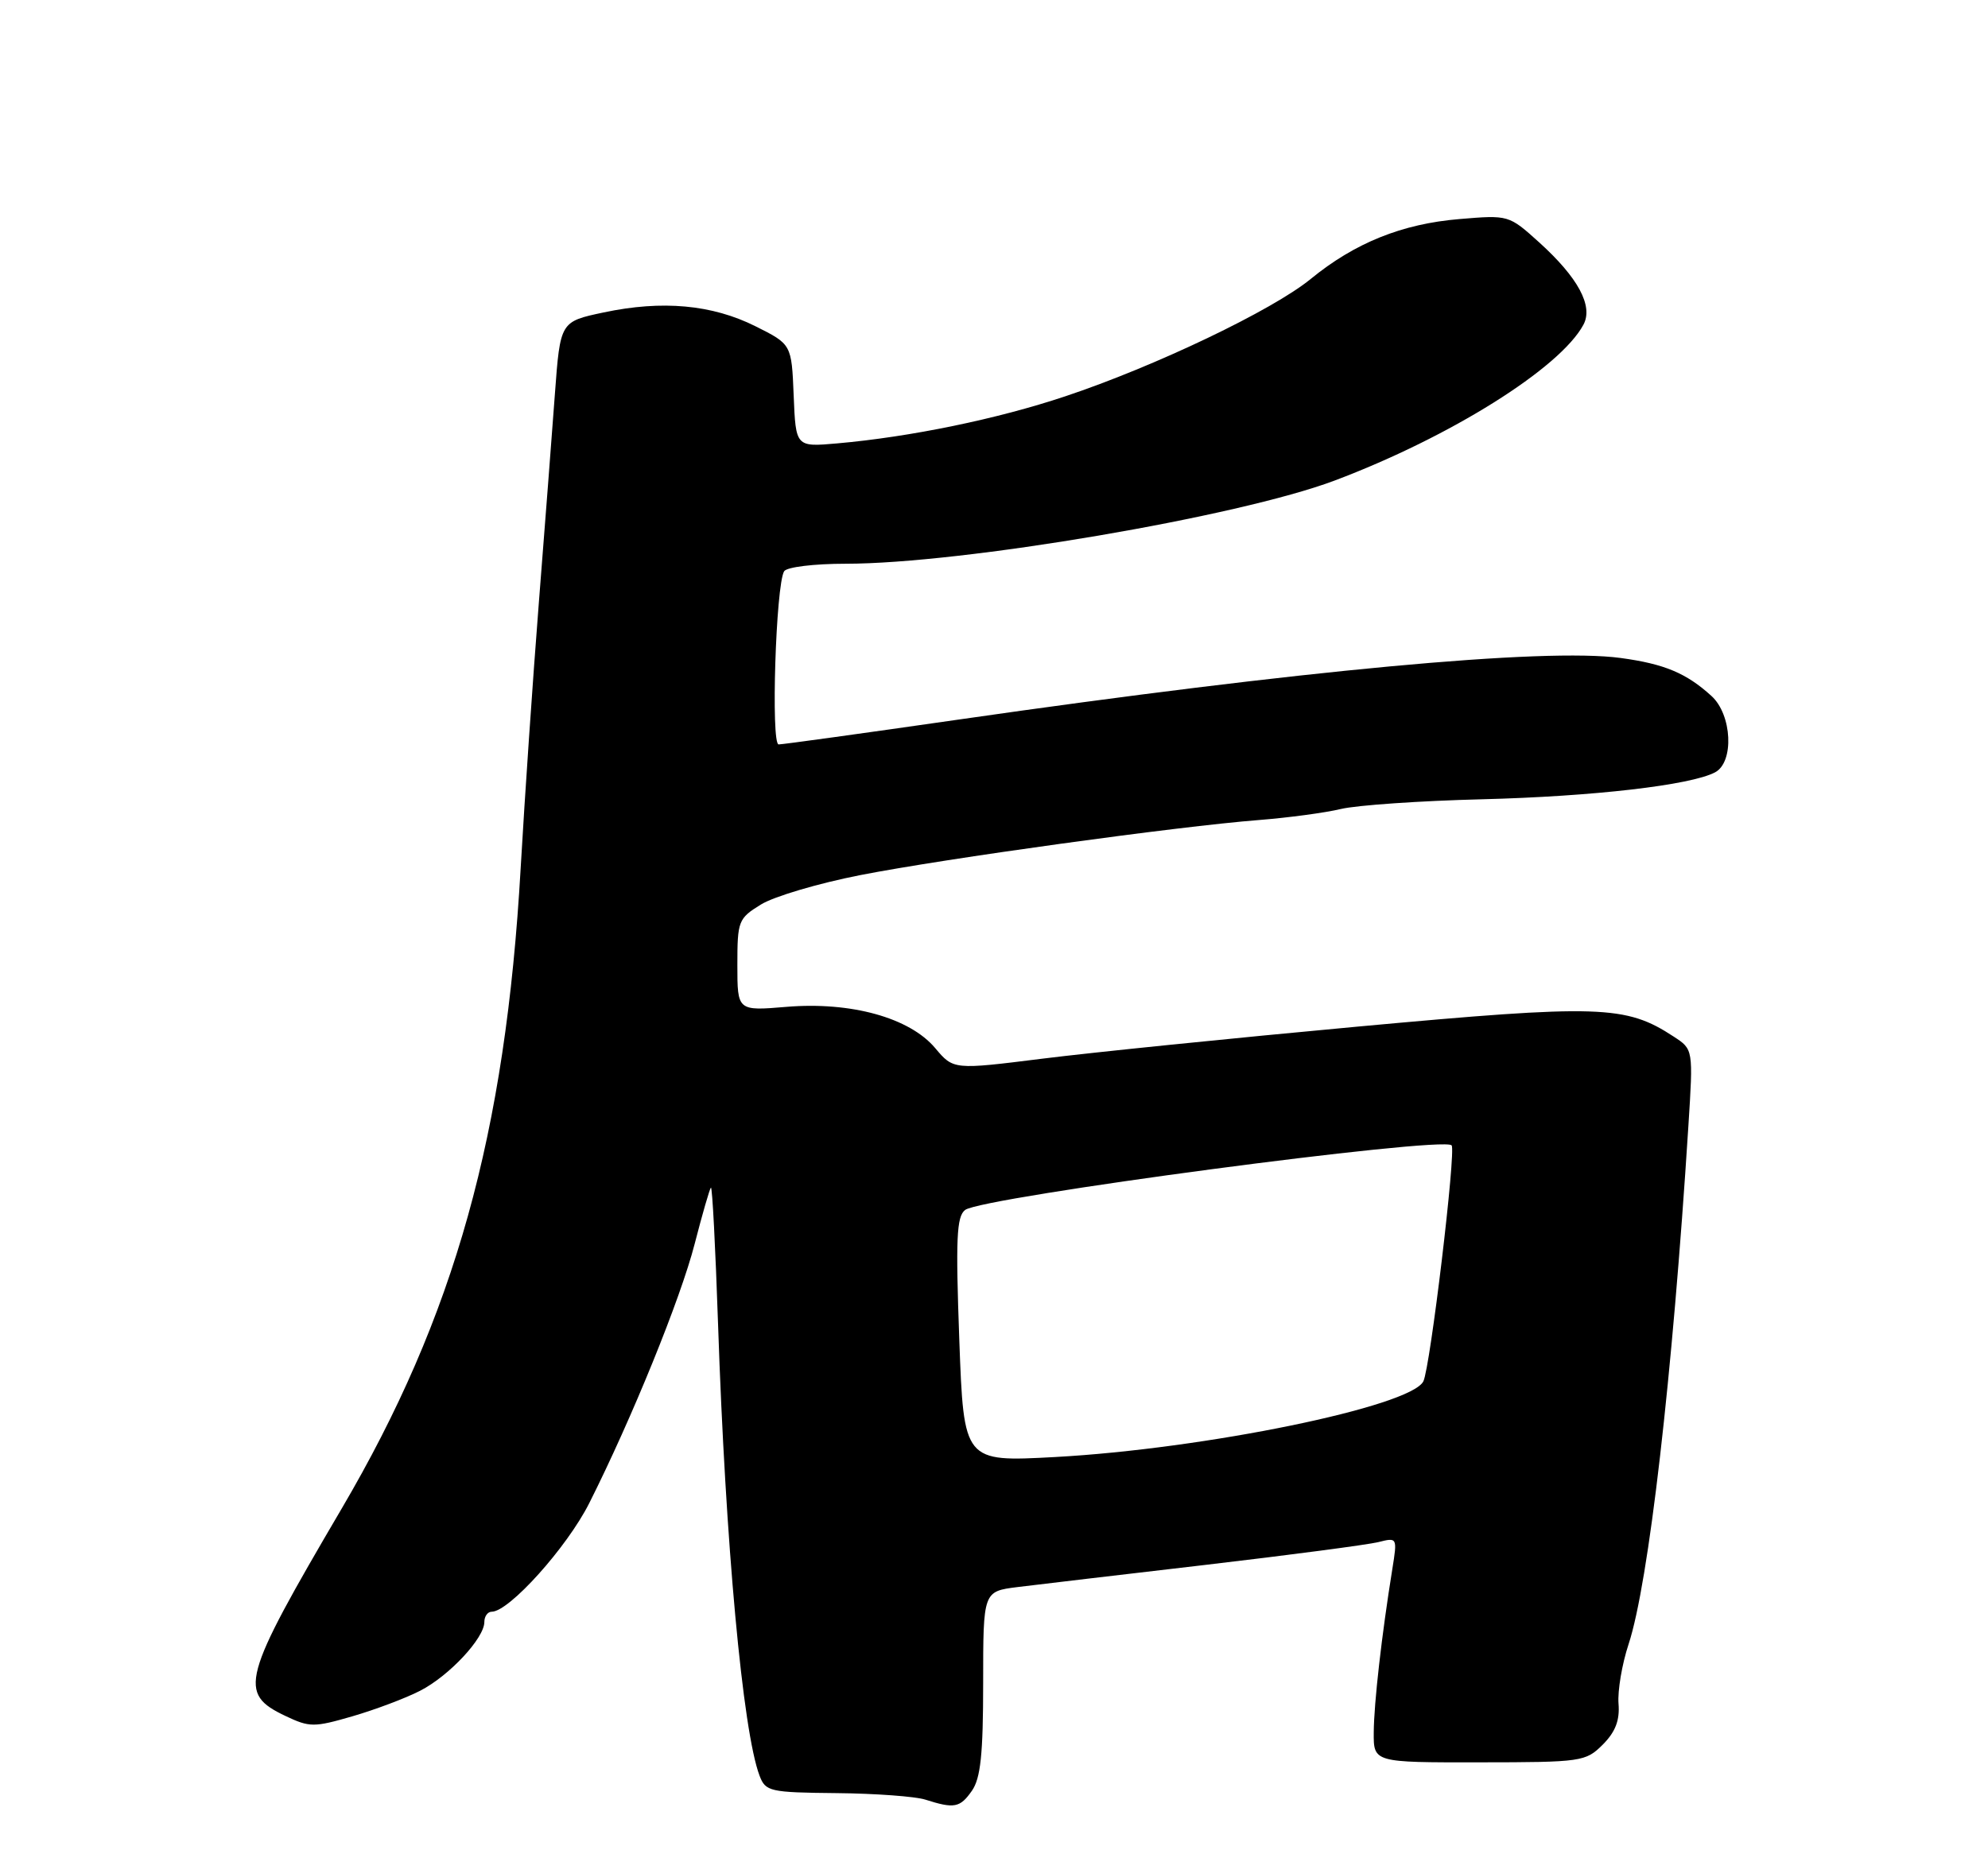 <?xml version="1.0" encoding="UTF-8" standalone="no"?>
<!DOCTYPE svg PUBLIC "-//W3C//DTD SVG 1.1//EN" "http://www.w3.org/Graphics/SVG/1.1/DTD/svg11.dtd" >
<svg xmlns="http://www.w3.org/2000/svg" xmlns:xlink="http://www.w3.org/1999/xlink" version="1.1" viewBox="0 0 275 256">
 <g >
 <path fill="currentColor"
d=" M 134.44 247.78 C 135.65 246.05 136.00 242.73 136.00 232.87 C 136.00 220.19 136.00 220.19 140.75 219.59 C 143.36 219.27 155.07 217.88 166.76 216.52 C 178.46 215.15 189.21 213.73 190.66 213.37 C 193.29 212.71 193.30 212.73 192.60 217.10 C 191.13 226.21 190.06 235.64 190.03 239.68 C 190.00 243.86 190.00 243.86 204.63 243.84 C 218.80 243.83 219.34 243.75 221.71 241.39 C 223.46 239.63 224.08 238.03 223.89 235.72 C 223.75 233.95 224.37 230.25 225.28 227.50 C 228.06 219.06 231.35 190.50 233.55 155.85 C 234.23 145.19 234.23 145.19 231.53 143.43 C 224.88 139.07 221.33 138.96 187.84 142.04 C 170.60 143.63 150.96 145.63 144.19 146.48 C 131.89 148.02 131.89 148.02 129.36 145.01 C 125.82 140.81 117.72 138.57 108.80 139.31 C 102.00 139.88 102.00 139.88 102.00 133.52 C 102.00 127.42 102.13 127.08 105.26 125.15 C 107.05 124.04 113.23 122.21 119.01 121.08 C 130.76 118.78 162.90 114.34 174.15 113.46 C 178.19 113.14 183.30 112.46 185.50 111.93 C 187.70 111.41 196.47 110.80 205.00 110.59 C 220.38 110.20 233.89 108.64 237.25 106.86 C 239.91 105.45 239.60 98.89 236.75 96.30 C 233.27 93.13 230.23 91.86 224.19 91.04 C 213.68 89.61 179.93 92.75 132.61 99.56 C 119.47 101.45 108.27 103.00 107.71 103.00 C 106.62 103.00 107.32 80.91 108.47 79.04 C 108.83 78.46 112.61 78.00 116.97 78.00 C 133.10 78.00 171.32 71.50 184.62 66.49 C 200.60 60.47 215.82 50.94 219.04 44.92 C 220.42 42.34 218.30 38.41 212.92 33.54 C 208.71 29.74 208.69 29.74 201.88 30.31 C 193.94 30.97 187.41 33.61 181.32 38.59 C 176.05 42.91 159.79 50.69 147.34 54.84 C 137.95 57.98 125.91 60.46 115.79 61.35 C 110.08 61.85 110.08 61.85 109.79 54.74 C 109.50 47.64 109.50 47.64 104.50 45.14 C 98.50 42.14 91.61 41.51 83.50 43.23 C 77.50 44.50 77.50 44.50 76.76 54.50 C 76.36 60.00 75.35 73.05 74.53 83.50 C 73.71 93.95 72.58 110.38 72.03 120.02 C 69.93 156.96 62.91 182.09 47.26 208.74 C 33.38 232.38 32.87 234.29 39.52 237.44 C 42.83 239.01 43.44 239.01 48.75 237.47 C 51.88 236.56 56.08 234.98 58.09 233.95 C 62.10 231.91 67.00 226.67 67.00 224.42 C 67.00 223.64 67.46 223.00 68.02 223.00 C 70.43 223.00 78.43 214.09 81.50 208.00 C 87.39 196.30 94.15 179.68 96.10 172.08 C 97.15 168.00 98.16 164.51 98.34 164.32 C 98.53 164.14 98.97 172.65 99.33 183.24 C 100.35 213.56 102.74 239.56 105.07 245.69 C 105.90 247.88 106.48 248.01 115.73 248.10 C 121.10 248.15 126.62 248.56 128.00 249.00 C 132.00 250.28 132.80 250.13 134.44 247.78 Z  M 132.70 185.39 C 132.19 171.41 132.32 168.31 133.51 167.41 C 135.85 165.63 199.50 157.17 200.80 158.47 C 201.45 159.12 197.84 189.28 196.89 191.13 C 195.10 194.63 166.66 200.47 145.91 201.60 C 133.32 202.28 133.32 202.28 132.70 185.39 Z "/>
</g>
</svg>